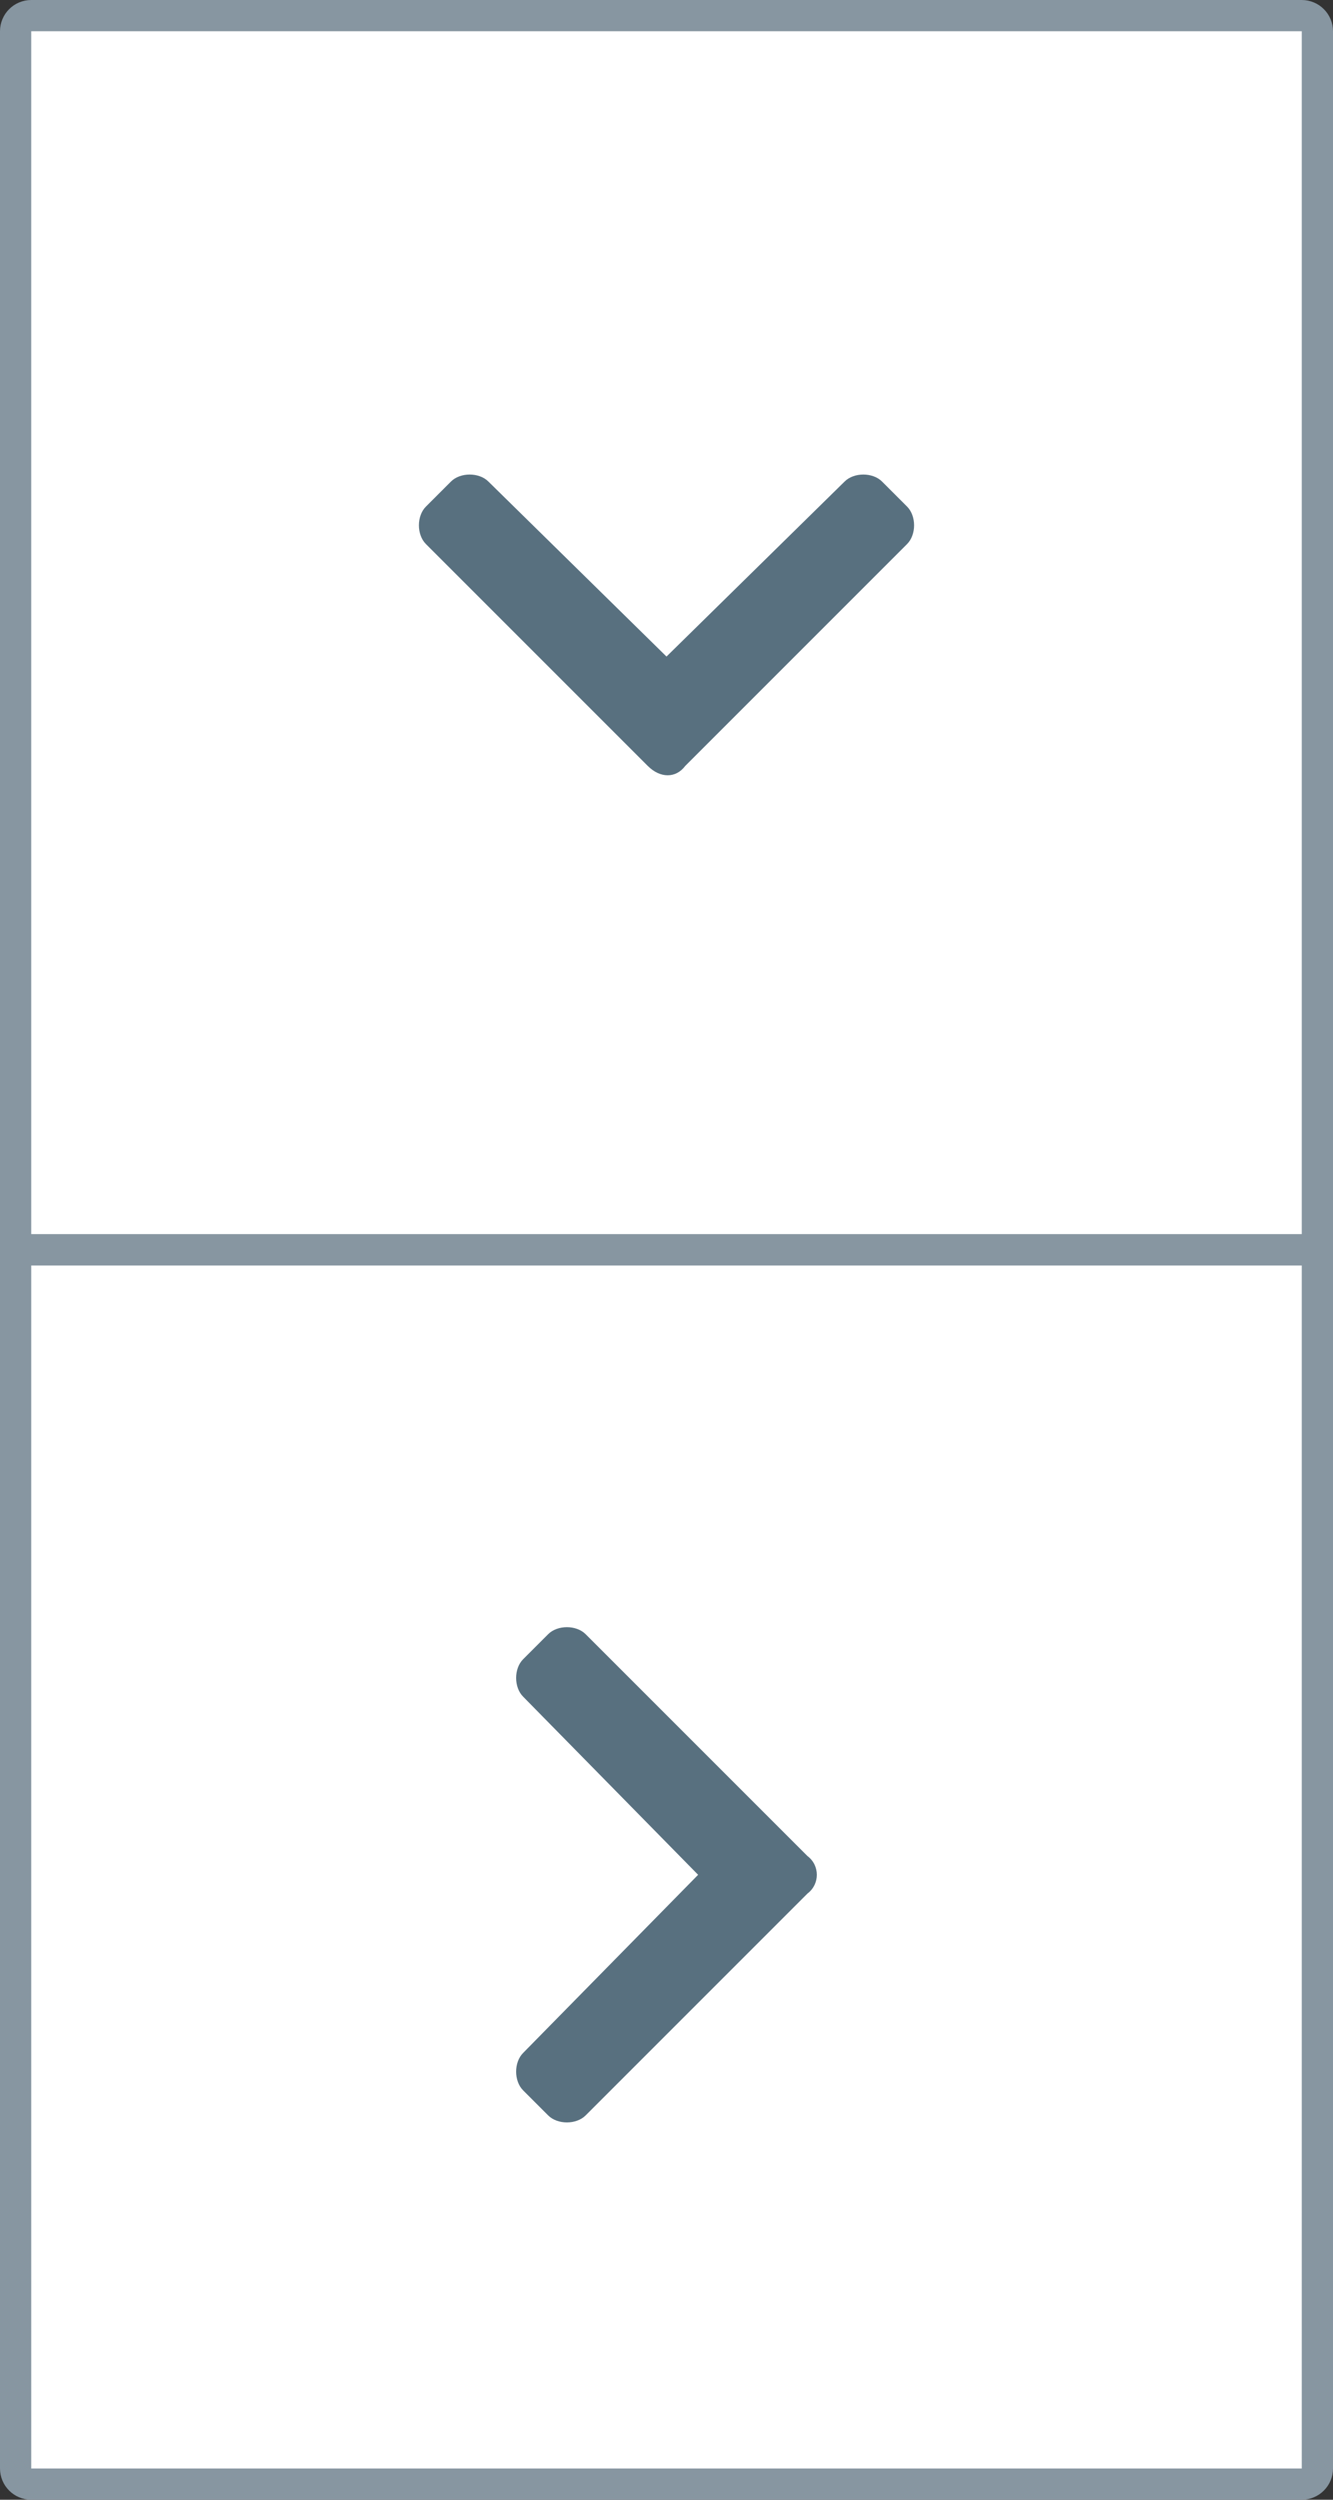 <svg xmlns="http://www.w3.org/2000/svg" width="32" height="60" fill="none" xmlns:v="https://vecta.io/nano"><rect width="100%" height="100%" fill="#333333" stroke="none"/><use href="#B" fill="#fff"/><use href="#B" stroke="#8796a1" stroke-width=".75"/><path d="M32 29.625H0v.75h32v-.75z" fill="#8796a1"/><path d="M15.55 18.384l-5.325-5.325c-.225-.225-.225-.675 0-.9l.6-.6c.225-.225.675-.225.9 0l4.275 4.2 4.275-4.2c.225-.225.675-.225.9 0l.6.6c.225.225.225.675 0 .9l-5.325 5.325c-.225.3-.6.3-.9 0z" fill="#58707f"/><path d="M0 30.375h32v-.75H0v.75z" fill="#8796a1"/><path d="M19.384 45.45l-5.325 5.325c-.225.225-.675.225-.9 0l-.6-.6c-.225-.225-.225-.675 0-.9l4.2-4.275-4.2-4.275c-.225-.225-.225-.675 0-.9l.6-.6c.225-.225.675-.225.9 0l5.325 5.325c.3.225.3.675 0 .9z" fill="#58707f"/><defs ><path id="B" d="M.75.375h30.5c.207 0 .375.168.375.375v58.5c0 .207-.168.375-.375.375H.75c-.207 0-.375-.168-.375-.375V.75C.375.543.543.375.75.375z"/></defs></svg>